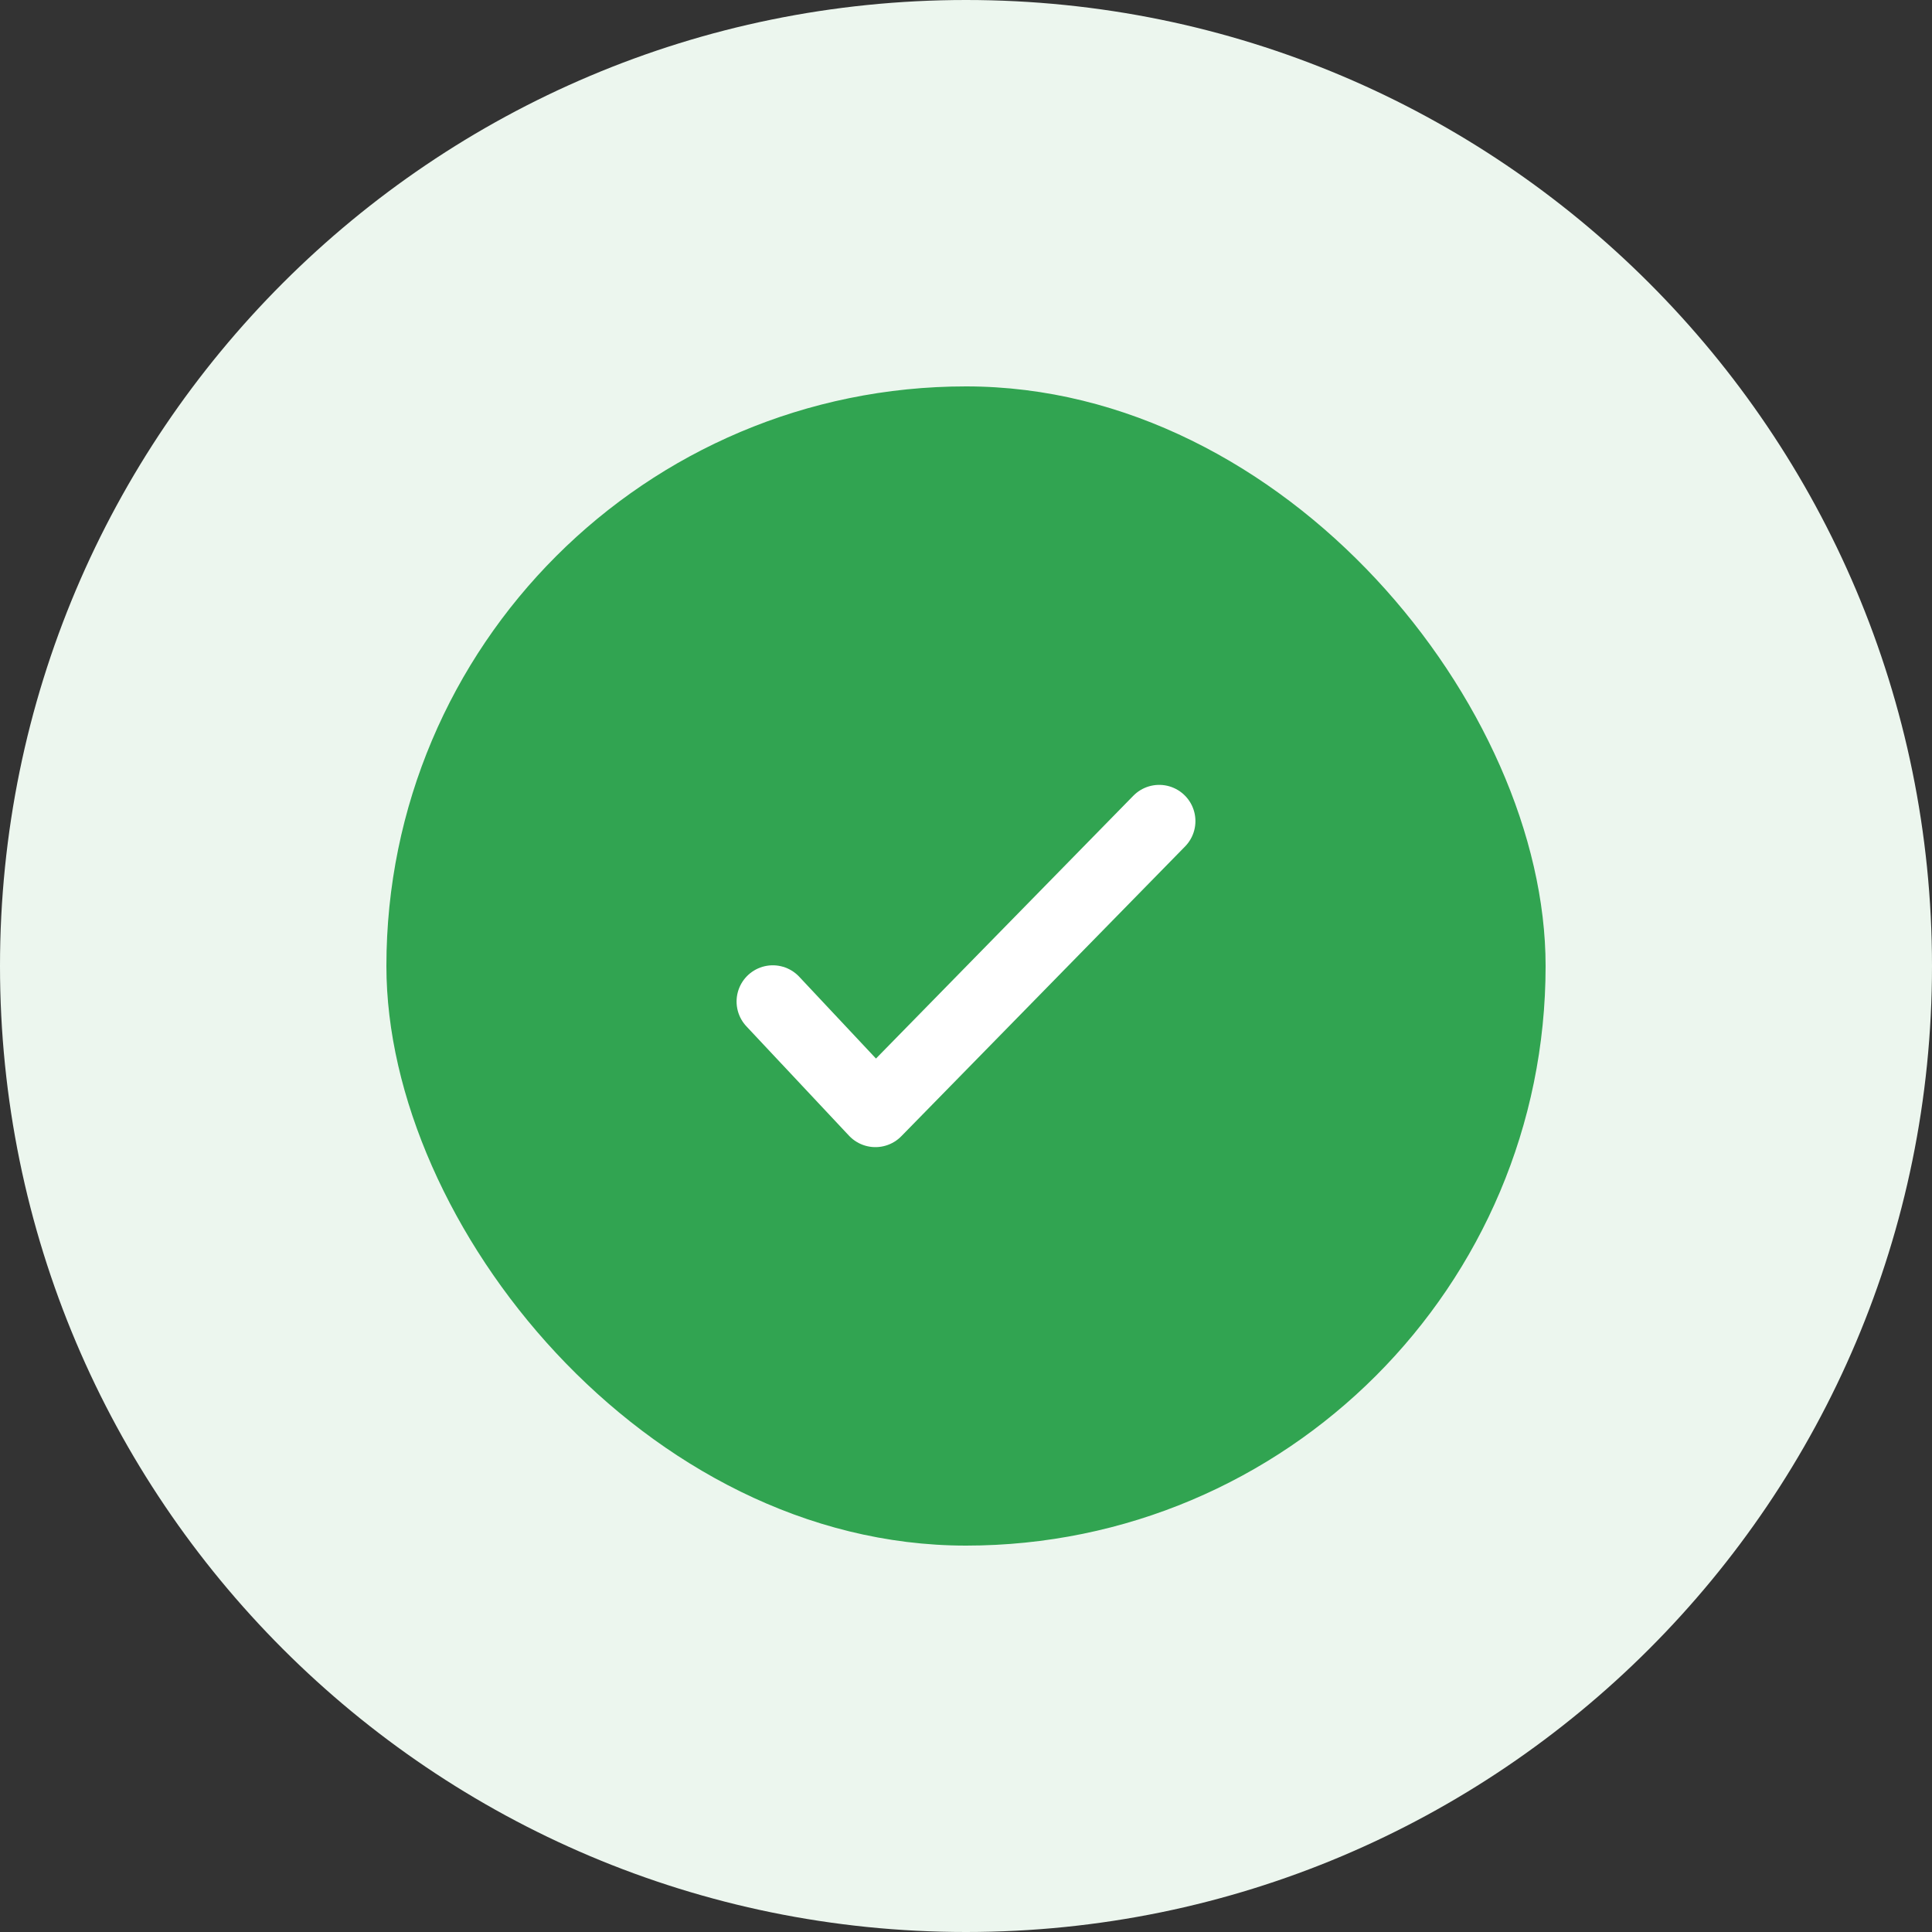 <svg width="80" height="80" viewBox="0 0 80 80" fill="none" xmlns="http://www.w3.org/2000/svg">
<rect x="0" y="0" width="80" height="80" fill="#333333" stroke="none"/>
<path d="M0 40C0 17.909 17.909 0 40 0C62.091 0 80 17.909 80 40C80 62.091 62.091 80 40 80C17.909 80 0 62.091 0 40Z" fill="#ECF6EE"/>
<rect x="16" y="16" width="48" height="48" rx="24" fill="#31A451"/>
<path d="M32 41.471L36.249 46L48 34" stroke="white" stroke-width="3" stroke-linecap="round" stroke-linejoin="round"/>
</svg>
